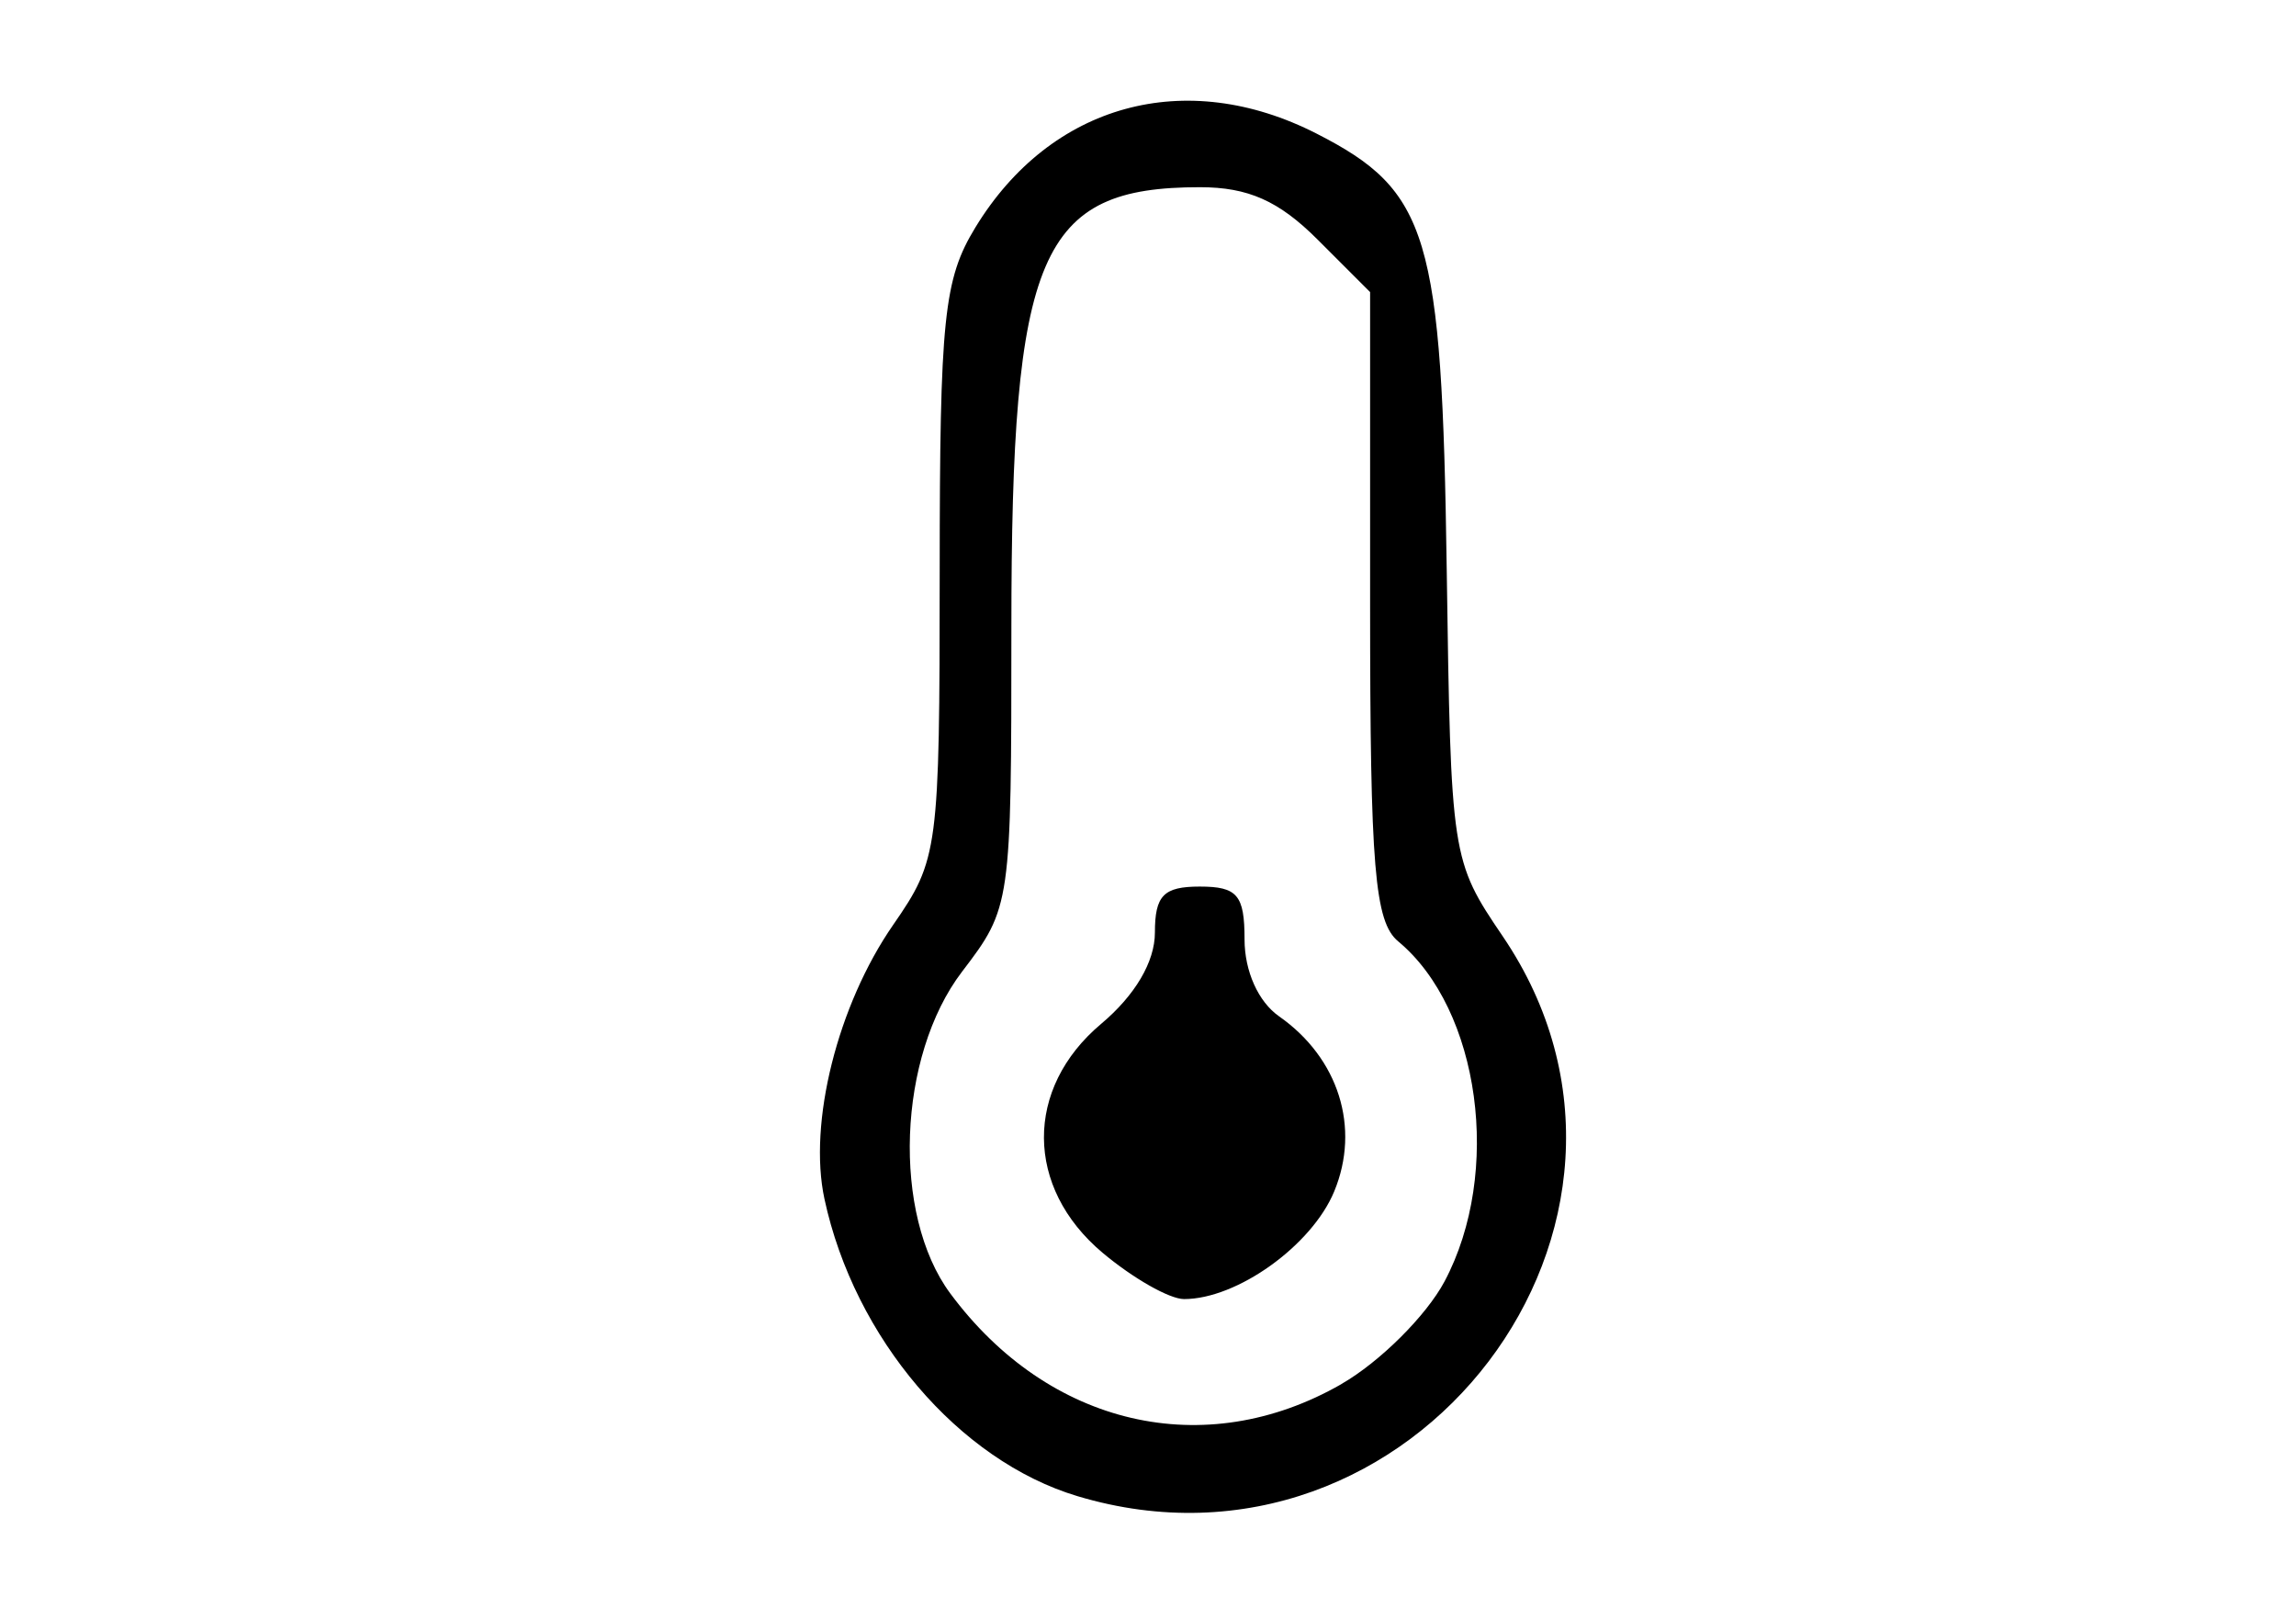 <?xml version="1.0" encoding="UTF-8" standalone="no"?>
<!-- Created with Inkscape (http://www.inkscape.org/) -->

<svg
   width="115"
   height="80"
   viewBox="0 0 30.427 21.167"
   version="1.1"
   id="svg1"
   xml:space="preserve"
   inkscape:export-filename="snow.svg"
   inkscape:export-xdpi="96"
   inkscape:export-ydpi="96"
   xmlns:inkscape="http://www.inkscape.org/namespaces/inkscape"
   xmlns:sodipodi="http://sodipodi.sourceforge.net/DTD/sodipodi-0.dtd"
   xmlns="http://www.w3.org/2000/svg"
   xmlns:svg="http://www.w3.org/2000/svg"><sodipodi:namedview
     id="namedview1"
     pagecolor="#ffffff"
     bordercolor="#000000"
     borderopacity="0.25"
     inkscape:showpageshadow="2"
     inkscape:pageopacity="0.0"
     inkscape:pagecheckerboard="0"
     inkscape:deskcolor="#d1d1d1"
     inkscape:document-units="mm"><inkscape:page
       x="0"
       y="0"
       width="30.427"
       height="21.167"
       id="page2"
       margin="0"
       bleed="0" /></sodipodi:namedview><defs
     id="defs1" /><g
     inkscape:label="Layer 1"
     inkscape:groupmode="layer"
     id="layer1"><path
       style="fill:#000000;stroke-width:1.334"
       d="m 14.279,19.829 c -1.574,-0.472 -2.956,-2.095 -3.353,-3.938 -0.218,-1.009 0.174,-2.57 0.91,-3.633 0.6,-0.866 0.616,-0.988 0.617,-4.679 7.88e-4,-3.363 0.054,-3.878 0.473,-4.565 0.999,-1.639 2.785,-2.13 4.522,-1.243 1.487,0.759 1.661,1.339 1.724,5.759 0.055,3.832 0.061,3.874 0.744,4.881 2.572,3.794 -1.195,8.752 -5.637,7.418 z m 3.497,-1.486 c 0.509,-0.292 1.124,-0.904 1.367,-1.359 0.767,-1.441 0.472,-3.606 -0.613,-4.507 C 18.217,12.219 18.157,11.495 18.157,8.02 V 3.871 L 17.462,3.176 c -0.514,-0.514 -0.921,-0.695 -1.561,-0.695 -2.126,0 -2.498,0.87 -2.498,5.832 0,3.679 -0.005,3.715 -0.654,4.565 -0.855,1.121 -0.932,3.217 -0.156,4.264 1.304,1.76 3.373,2.24 5.183,1.202 z m -3.166,-1.741 c -1.027,-0.864 -1.035,-2.177 -0.018,-3.032 0.451,-0.379 0.713,-0.824 0.713,-1.21 0,-0.492 0.115,-0.61 0.594,-0.61 0.499,0 0.594,0.112 0.594,0.7 0,0.421 0.182,0.827 0.458,1.02 0.79,0.553 1.08,1.477 0.73,2.321 -0.297,0.717 -1.287,1.426 -1.99,1.426 -0.193,0 -0.679,-0.277 -1.081,-0.615 z"
       id="path1" /></g></svg>
